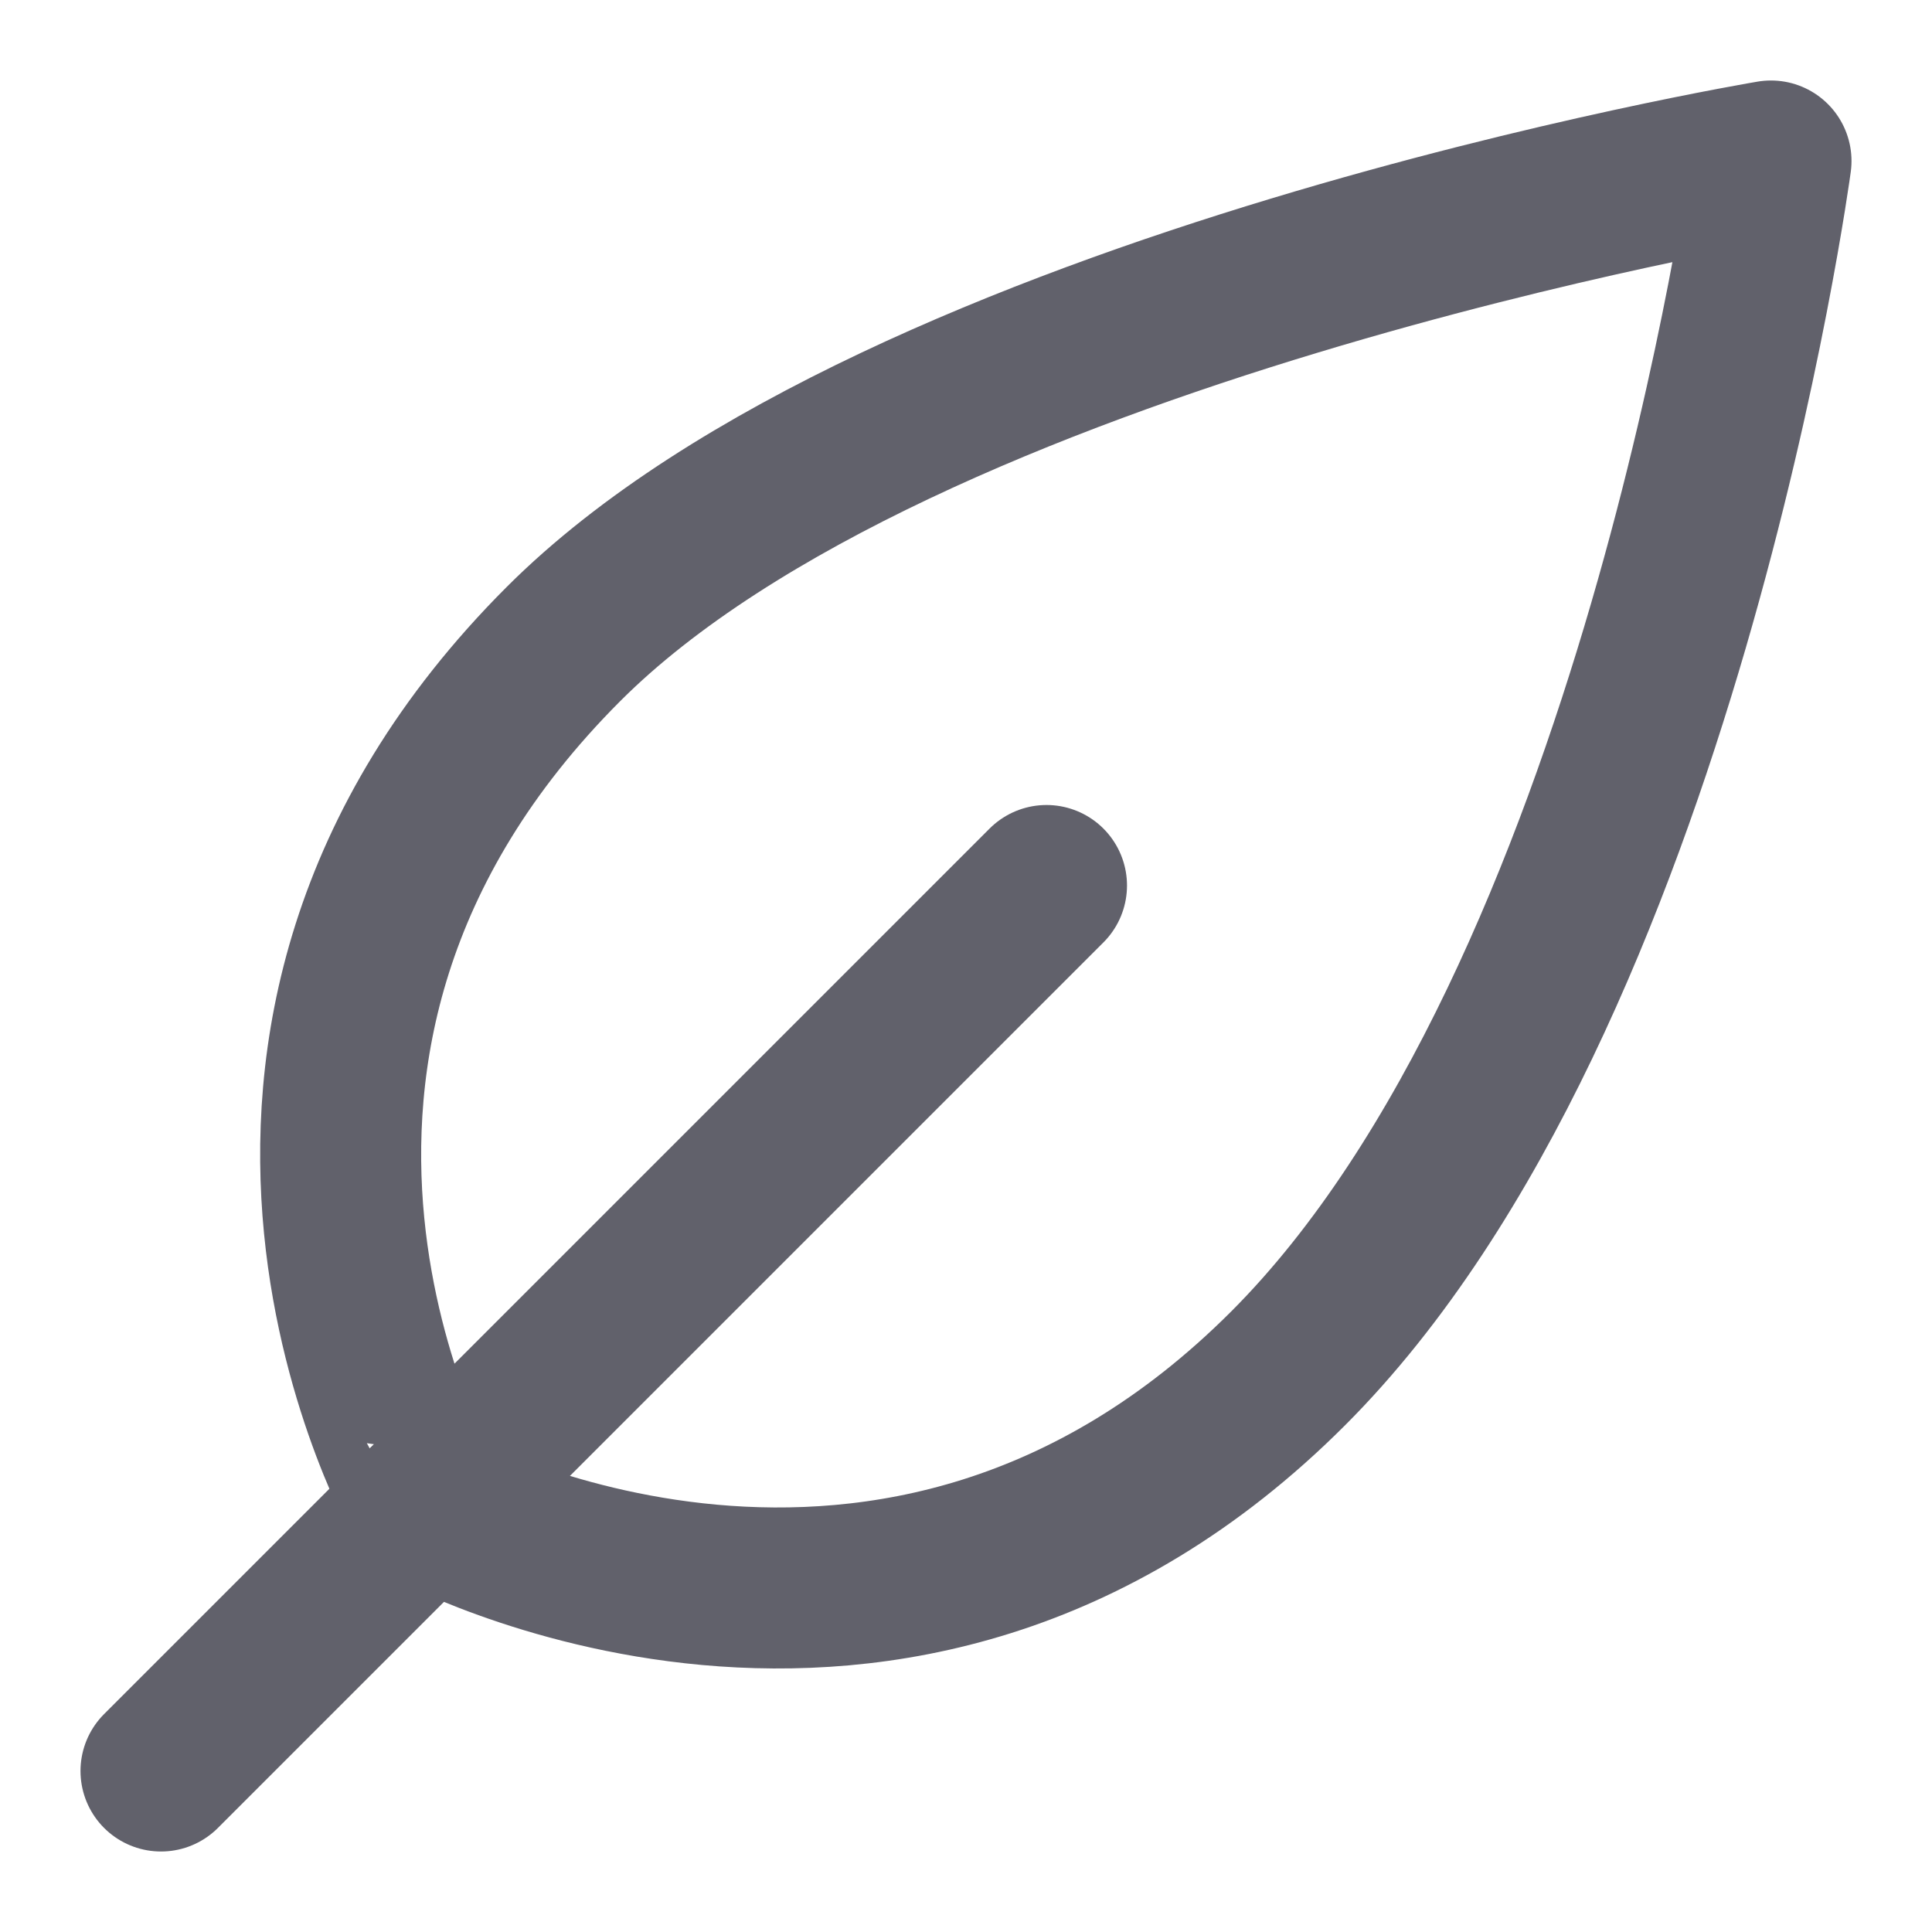 <svg xmlns="http://www.w3.org/2000/svg" height="24" width="24" viewBox="0 0 24 24"><title>plant leaf</title><g stroke-linecap="round" fill="#61616b" stroke-linejoin="round" class="nc-icon-wrapper"><path fill="none" stroke="#61616b" stroke-width="2" d="M7,8c4.2-4.2,15-6,15-6 s-1.4,10.4-6,15c-4.9,4.9-10.7,1.7-10.7,1.7S2,13,7,8z"></path> <line data-color="color-2" fill="none" stroke="#61616b" stroke-width="2" x1="13" y1="11" x2="2" y2="22"></line></g></svg>